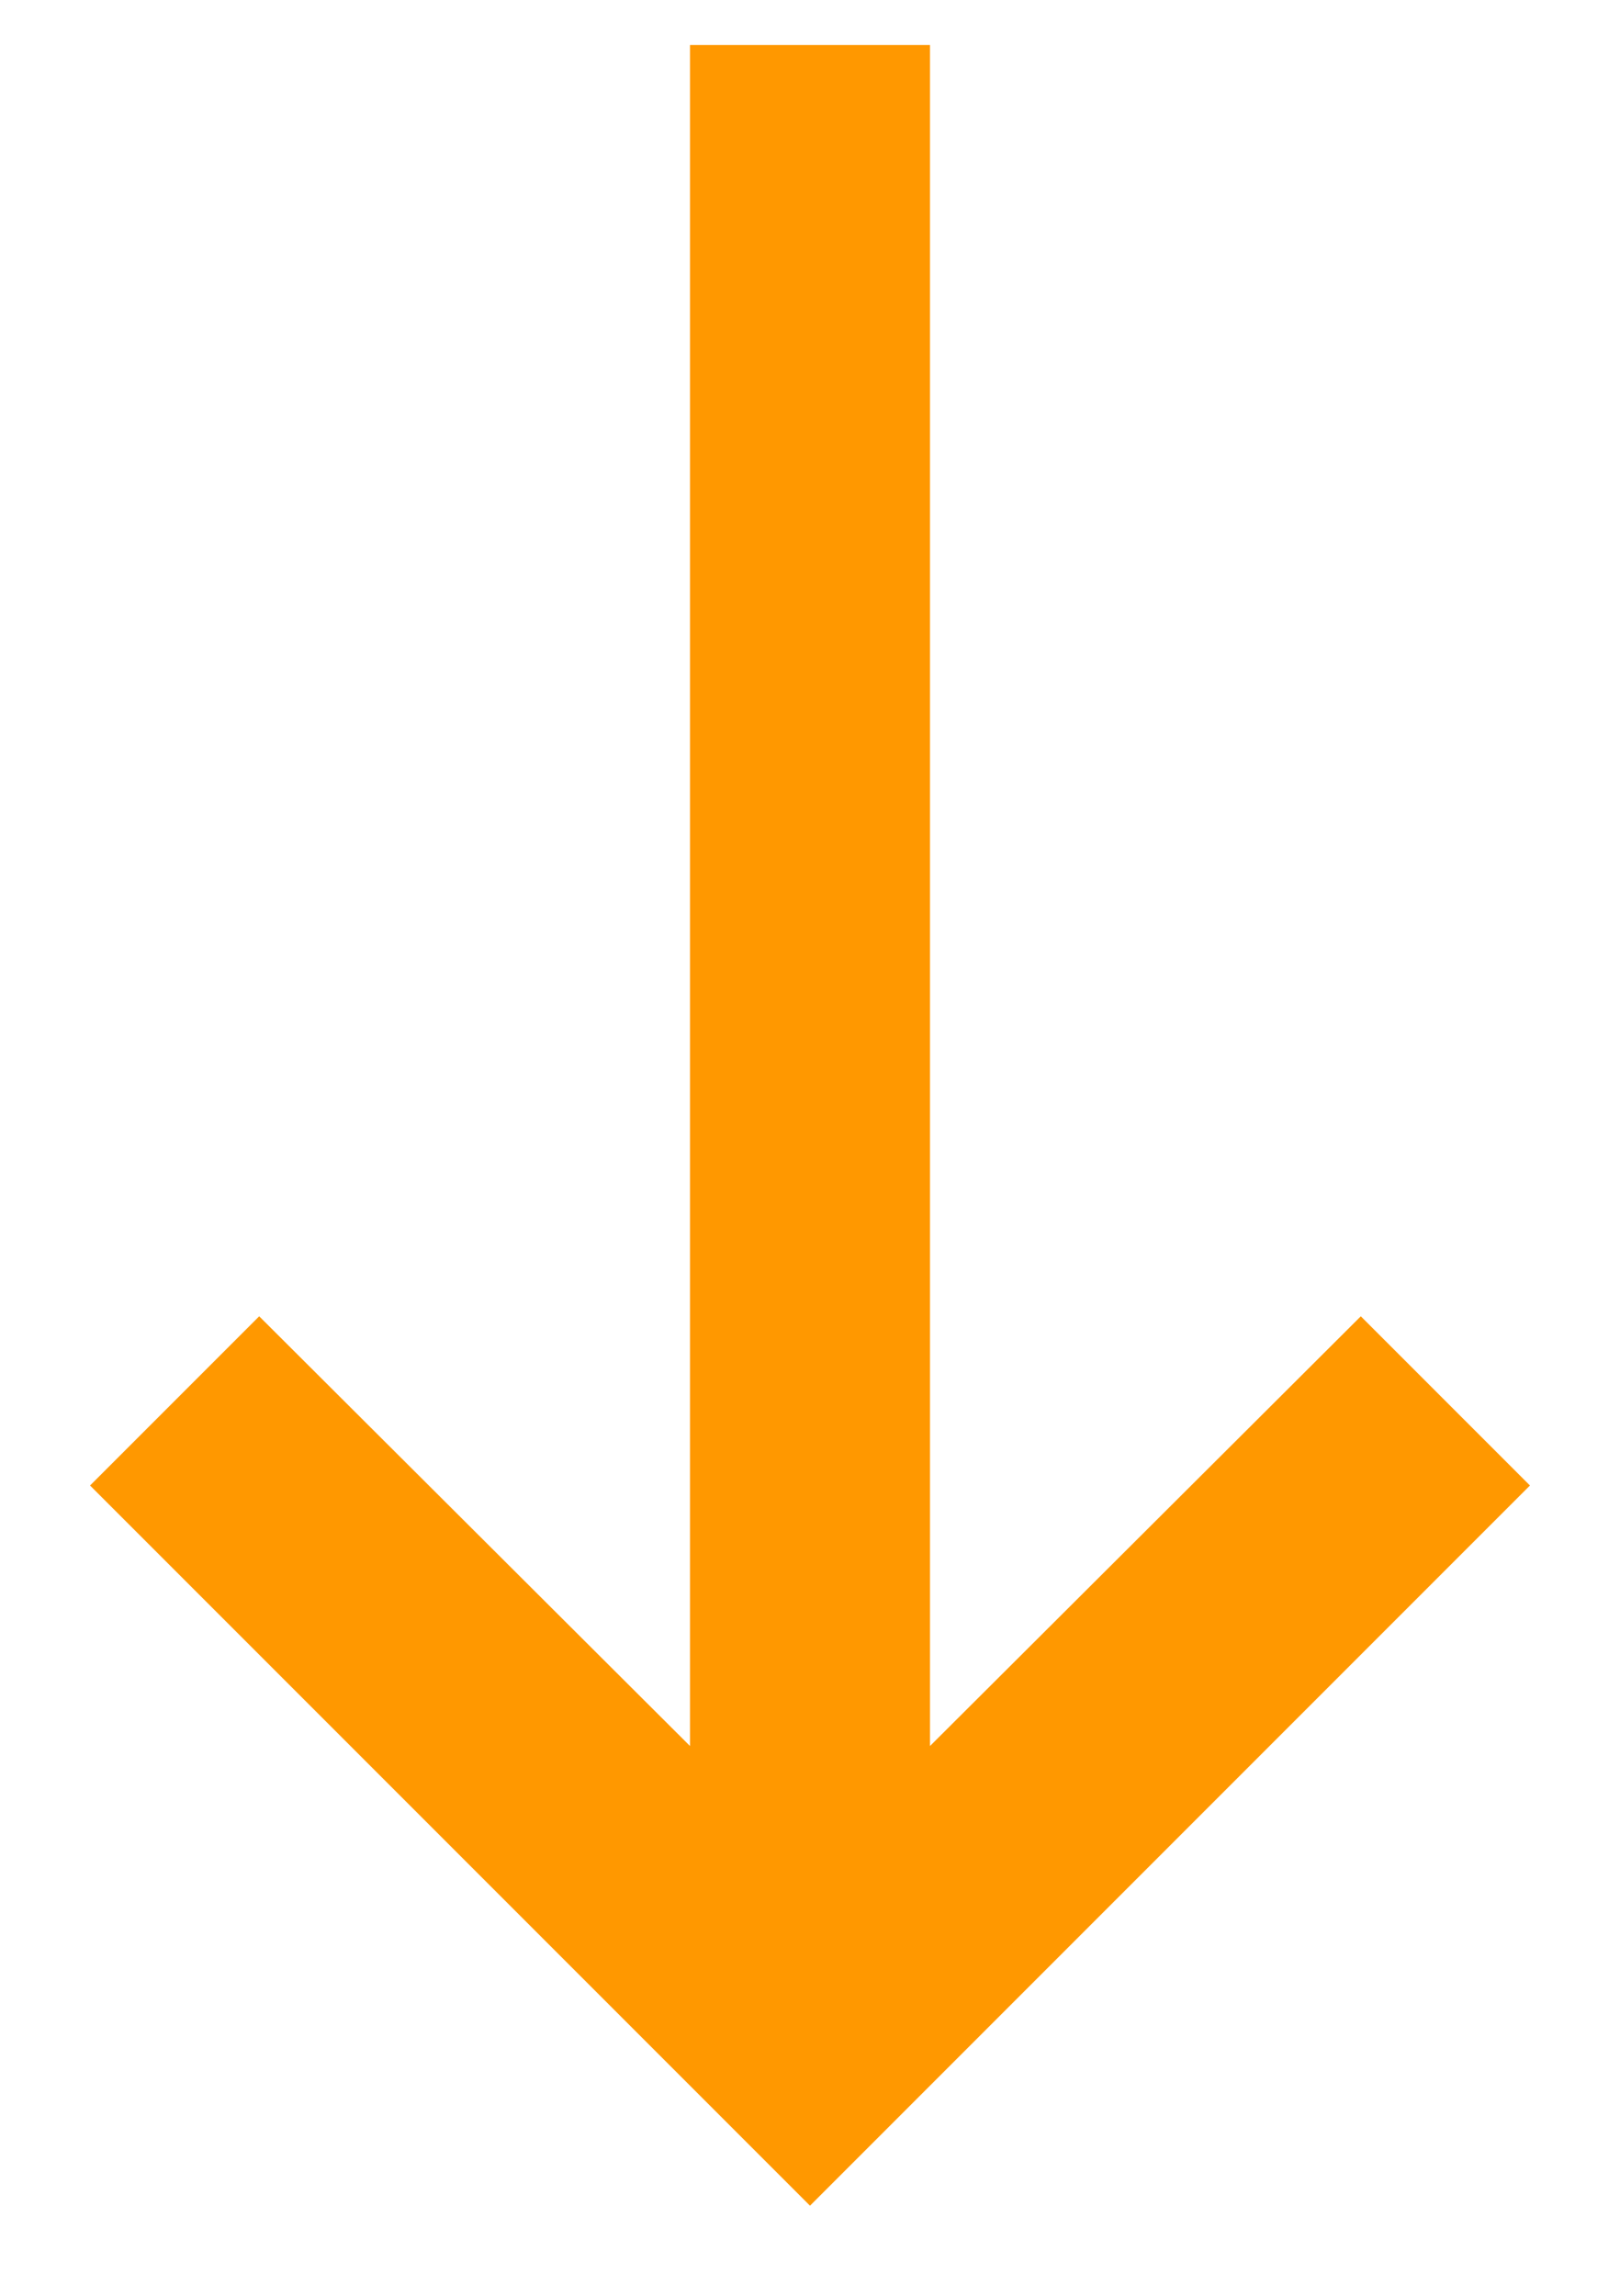<svg width="12" height="17" viewBox="0 0 12 17" fill="none" xmlns="http://www.w3.org/2000/svg">
<path fill-rule="evenodd" clip-rule="evenodd" d="M6.889 0.333L6.889 12.929L10.08 9.747L11.333 11L6 16.333L0.667 11L1.92 9.747L5.111 12.929L5.111 0.333H6.889Z" fill="#FF9800"/>
</svg>
